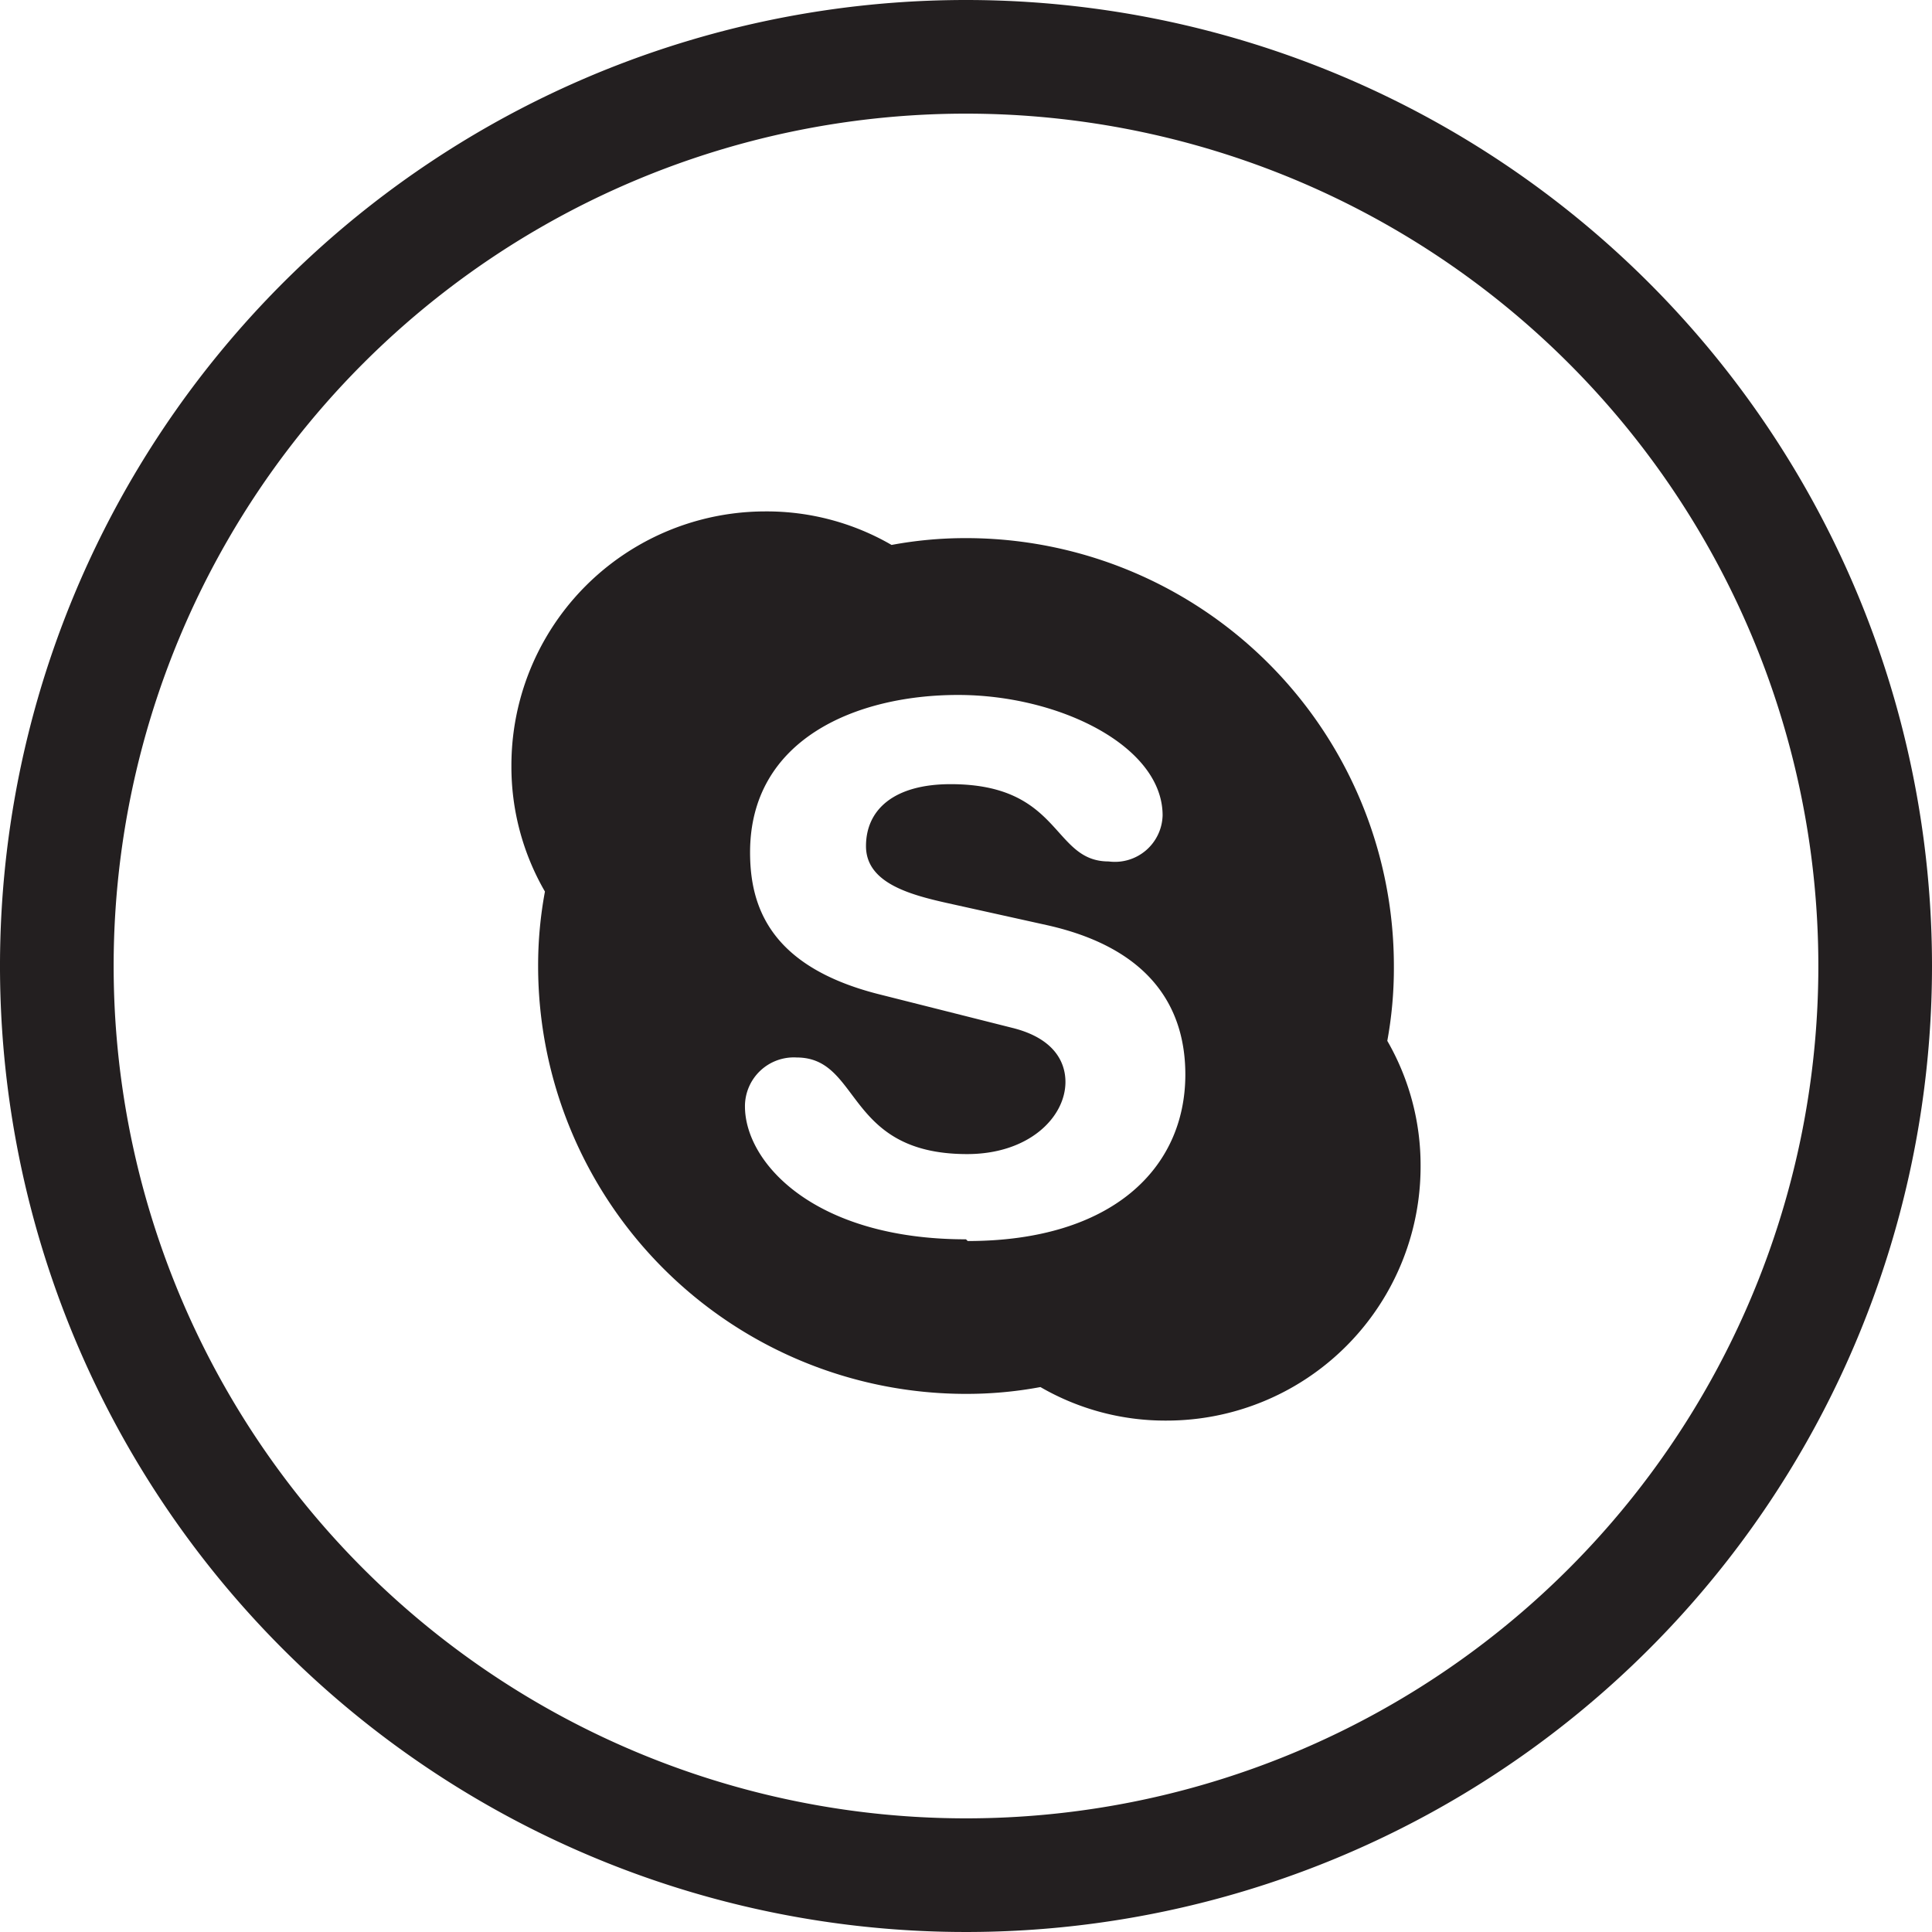 <svg id="Layer_1" data-name="Layer 1" xmlns="http://www.w3.org/2000/svg" width="34" height="34" viewBox="0 0 34 34">
  <g>
    <path d="M17,2A15,15,0,1,1,2,17,15,15,0,0,1,17,2m0-2A17,17,0,1,0,34,17,17,17,0,0,0,17,0Z" style="fill: #231f20"/>
    <path d="M17,21.81c-2.67,0-3.89-1.35-3.89-2.34a.86.86,0,0,1,.91-.86c1.14,0,.85,1.7,3,1.7,1.09,0,1.73-.65,1.73-1.27,0-.36-.21-.77-.93-.95l-2.38-.6C13.54,17,13.2,15.94,13.2,15c0-2,1.88-2.77,3.66-2.77s3.6.9,3.6,2.12a.84.84,0,0,1-.95.81c-1,0-.82-1.36-2.78-1.36-1,0-1.49.45-1.49,1.09s.75.85,1.42,1l1.76.39c1.93.43,2.44,1.56,2.44,2.63,0,1.65-1.29,2.93-3.83,2.93m7.38-3.5A7.09,7.09,0,0,0,24.53,17,7.53,7.53,0,0,0,17,9.47a7.09,7.09,0,0,0-1.31.12A4.38,4.38,0,0,0,13.47,9,4.47,4.47,0,0,0,9,13.47a4.38,4.38,0,0,0,.59,2.22A7.09,7.09,0,0,0,9.47,17,7.53,7.53,0,0,0,17,24.53a7.09,7.09,0,0,0,1.31-.12,4.38,4.38,0,0,0,2.22.59A4.47,4.47,0,0,0,25,20.53a4.38,4.38,0,0,0-.59-2.22" style="fill: #231f20"/>
  </g>
</svg>
